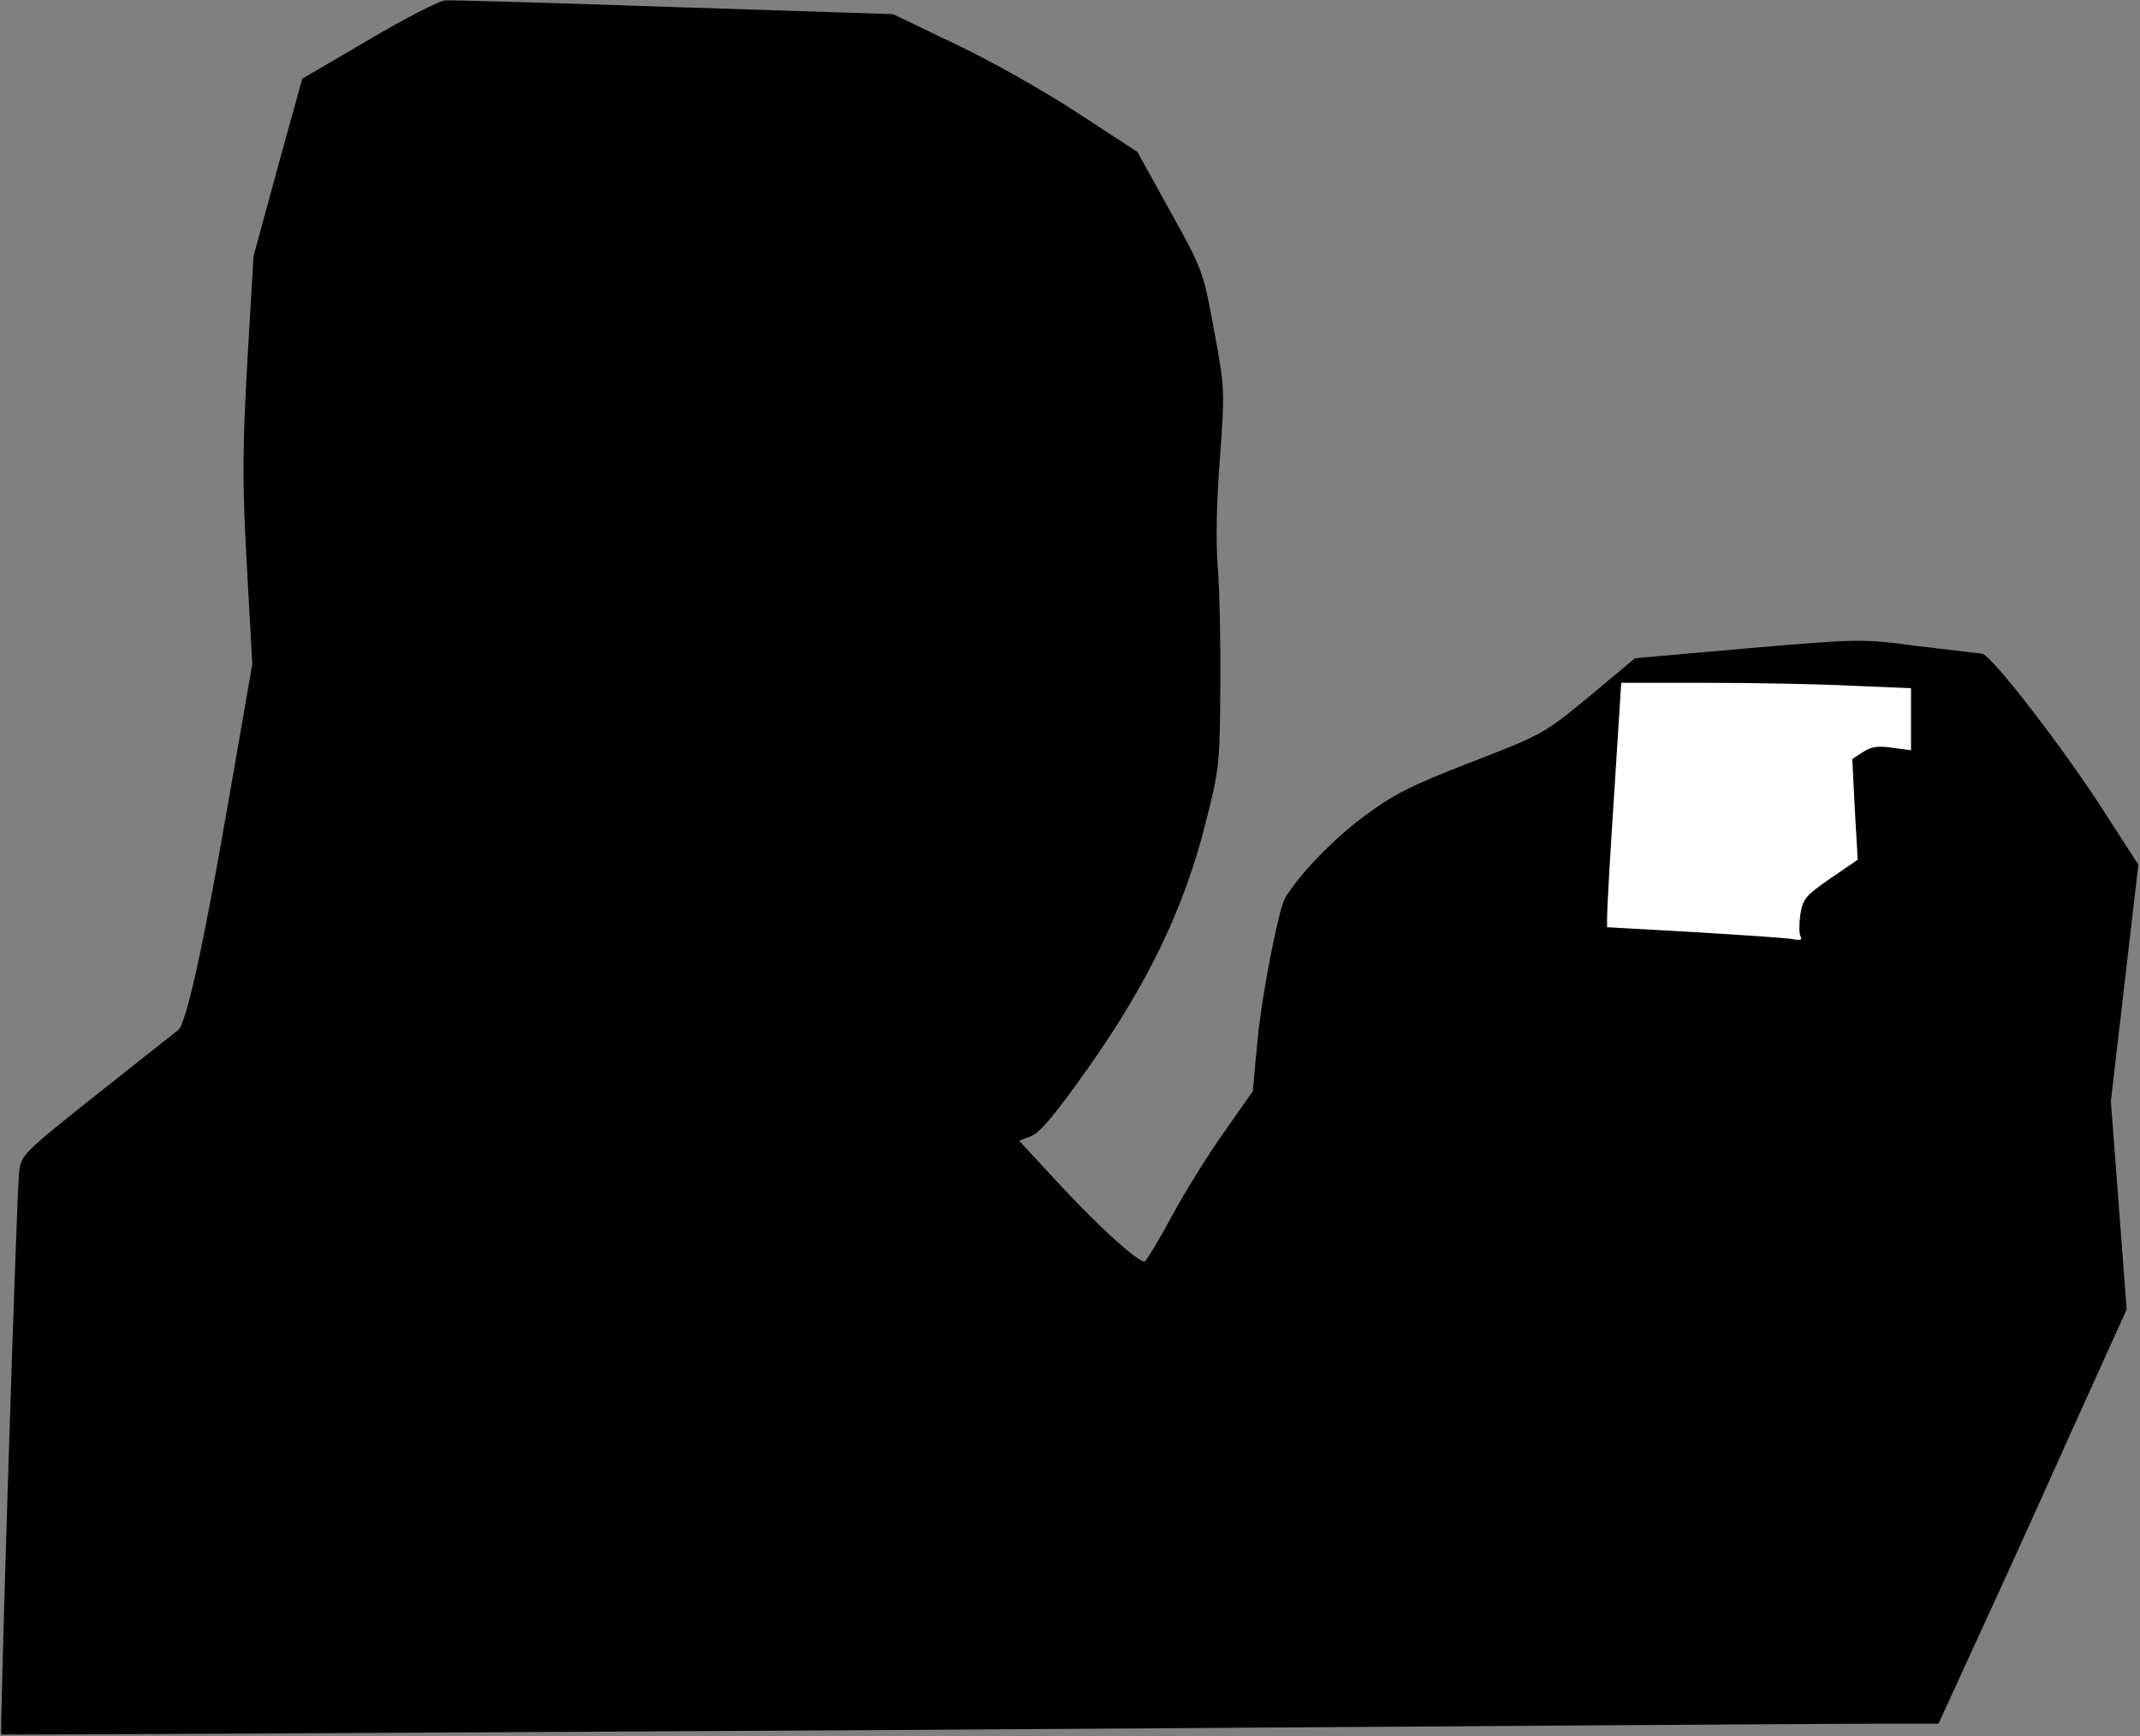 <?xml version="1.0" standalone="no"?>
<!DOCTYPE svg PUBLIC "-//W3C//DTD SVG 20010904//EN"
 "http://www.w3.org/TR/2001/REC-SVG-20010904/DTD/svg10.dtd">
<svg version="1.0" xmlns="http://www.w3.org/2000/svg"
 width="514pt" height="417pt" viewBox="0 0 514 417"
 preserveAspectRatio="xMidYMid meet">
<rect x="0" y="0" width="514" height="417" fill="#808080" stroke="none"/>
<g transform="translate(0,417) scale(0.1,-0.1)"
fill="#000000" stroke="none">
<path fill="#000000" stroke="none" d="M885 4074 l-159 -93 -59 -213 -58 -213
-15 -255 c-12 -216 -12 -291 -1 -490 l13 -235 -53 -305 c-61 -355 -105 -559
-125 -574 -8 -6 -96 -76 -196 -155 -175 -139 -181 -145 -186 -185 -6 -47 -47
-1348 -43 -1352 1 -1 979 4 2172 11 1194 8 2240 15 2326 15 l155 0 88 192 c49
106 151 330 226 498 l138 305 -19 250 -19 250 33 284 33 284 -83 129 c-100
155 -272 378 -293 378 -8 1 -77 9 -152 18 -135 18 -140 18 -409 -5 l-272 -24
-109 -91 c-108 -89 -112 -92 -283 -158 -149 -58 -187 -77 -262 -133 -73 -55
-150 -135 -186 -193 -16 -28 -57 -236 -67 -347 l-11 -118 -68 -97 c-38 -53
-95 -145 -127 -204 -32 -60 -62 -108 -65 -108 -18 0 -113 87 -203 184 l-98
106 28 11 c21 7 60 54 139 166 142 201 230 384 280 584 34 132 35 146 36 331
1 106 -2 235 -6 286 -5 57 -3 160 5 260 12 164 12 169 -14 309 -26 141 -27
145 -105 285 l-79 143 -144 94 c-78 51 -210 126 -293 165 l-150 72 -525 17
c-289 10 -536 17 -550 16 -14 0 -97 -43 -185 -95z"/>
<path fill="#ffffff" stroke="none" d="M4448 2523 l142 -6 0 -75 0 -74 -45 6
c-33 5 -50 3 -70 -10 l-26 -17 6 -121 7 -121 -66 -45 c-59 -41 -66 -49 -72
-87 -3 -23 -3 -47 1 -53 4 -7 -1 -9 -17 -6 -12 3 -119 10 -235 17 l-213 12 0
26 c0 14 7 146 17 294 l17 267 205 0 c113 0 270 -3 349 -7z"/>
</g>
</svg>
